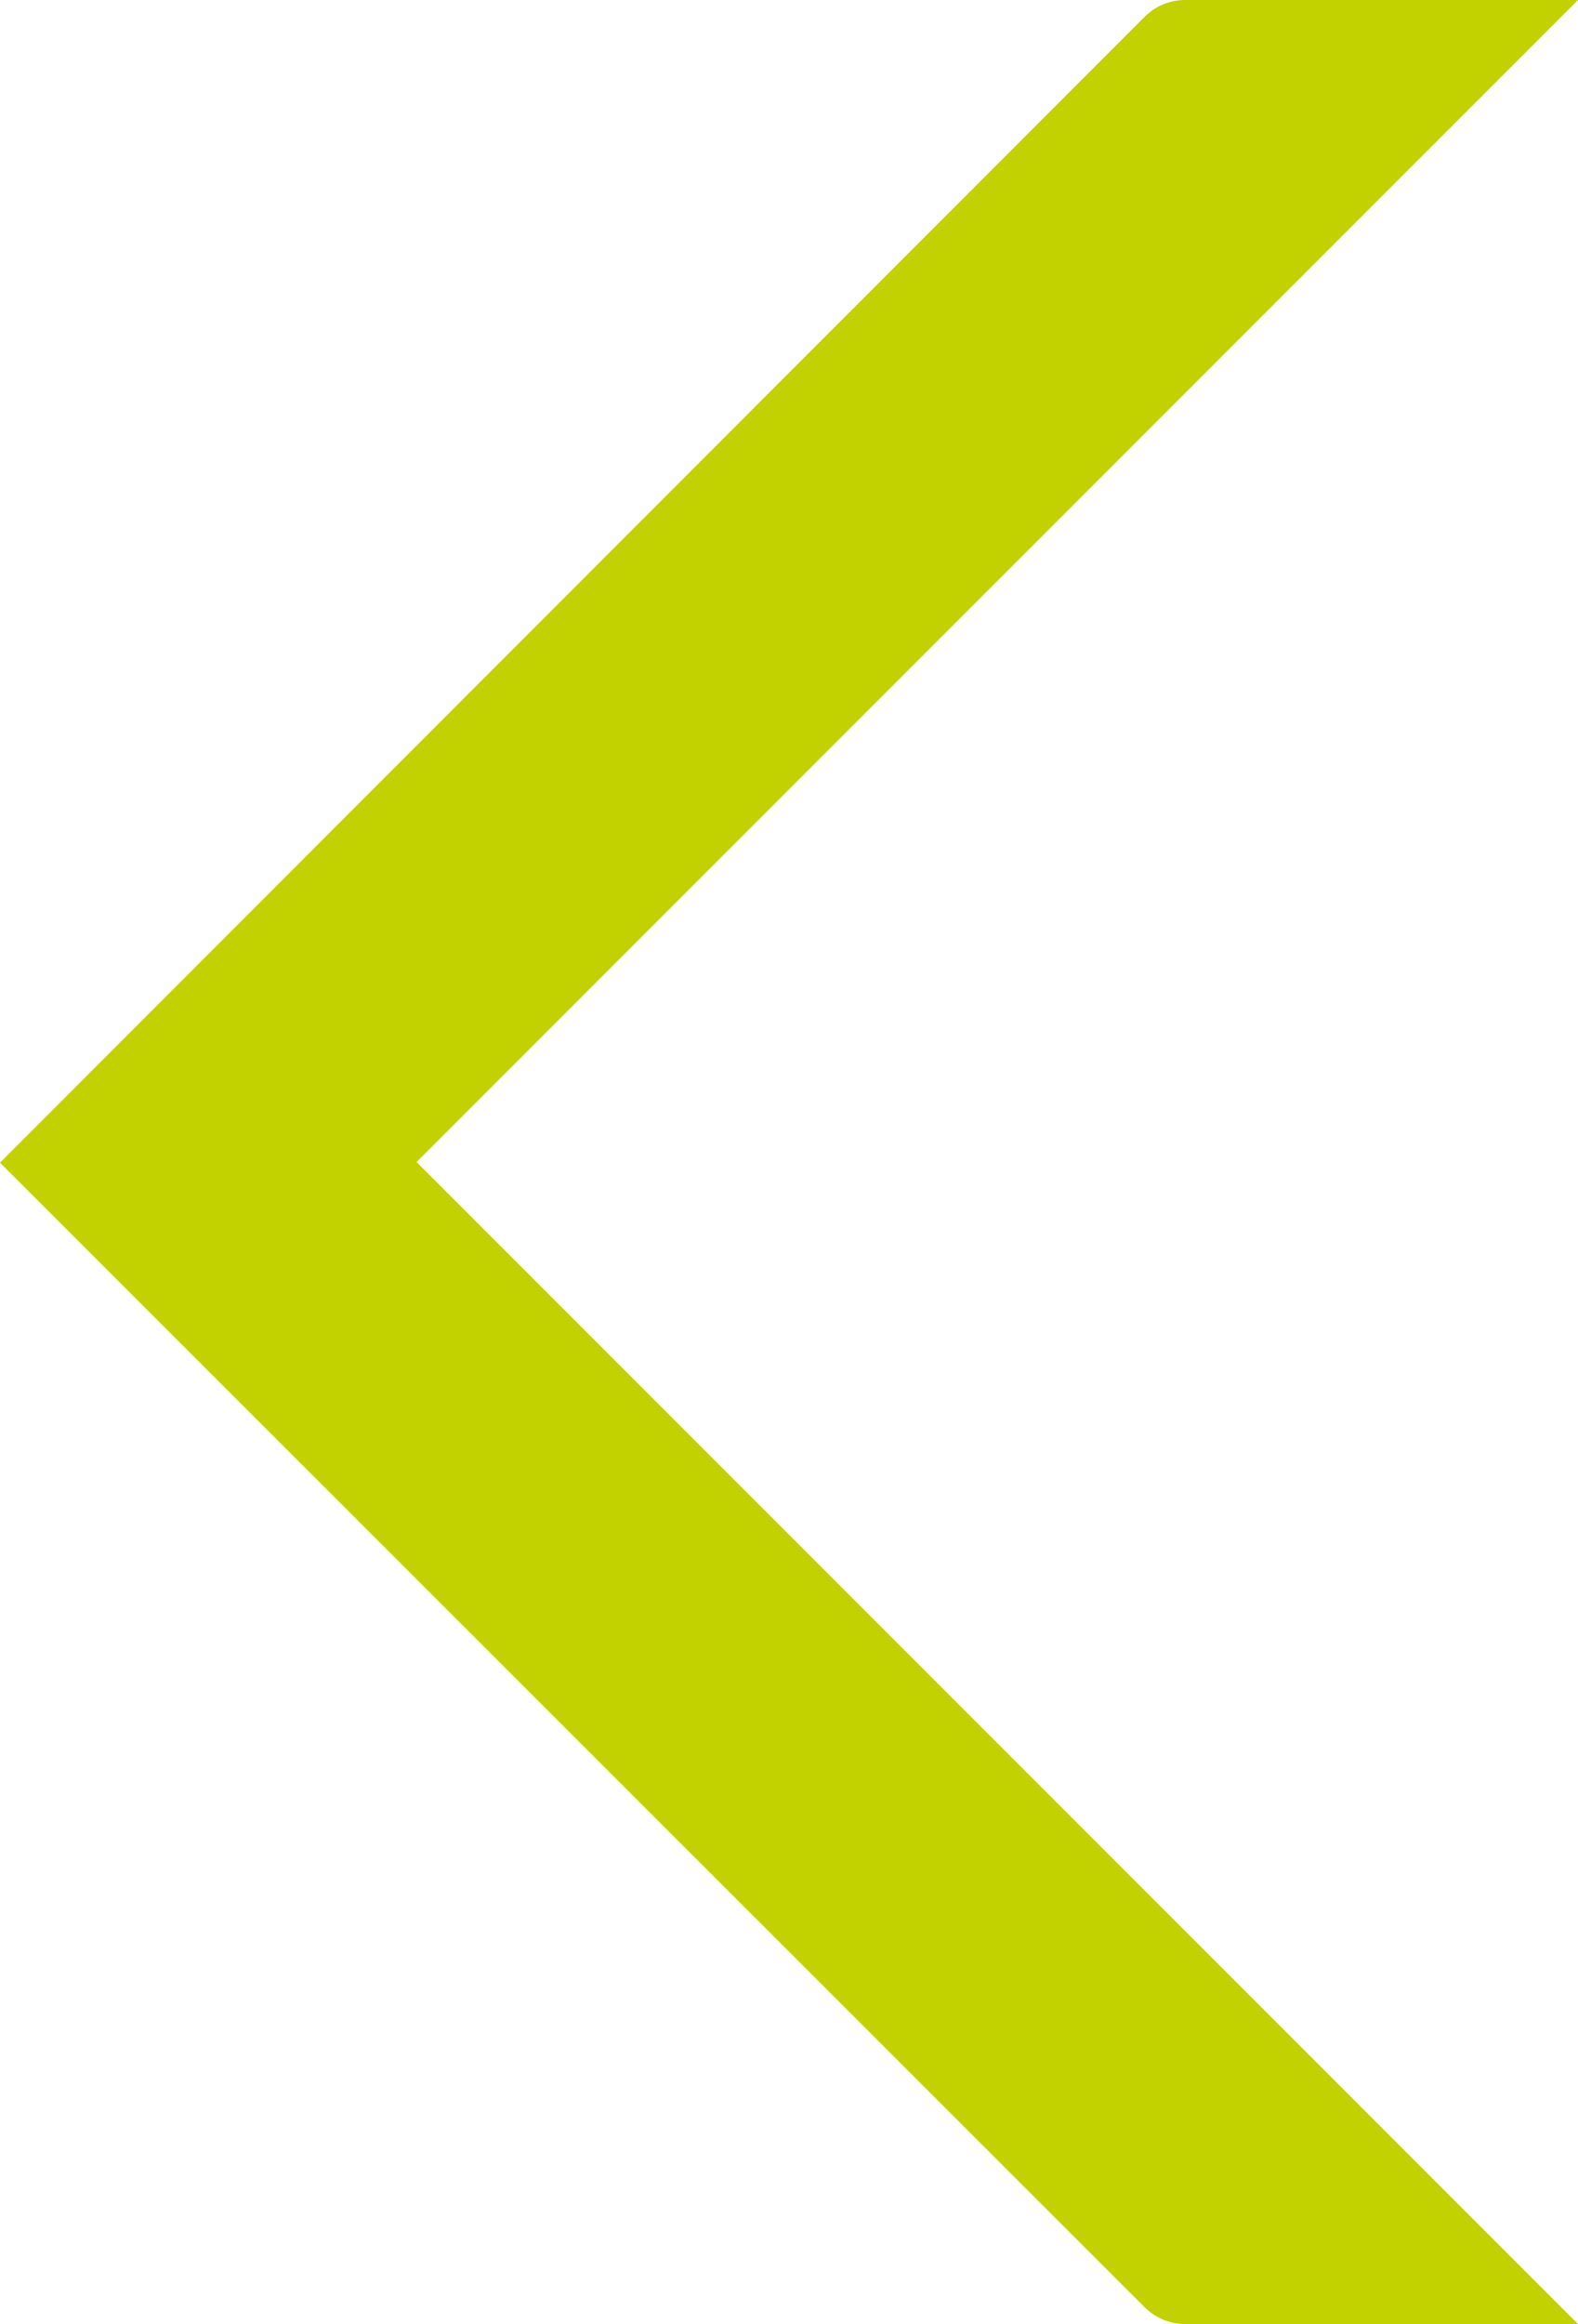 <?xml version="1.0" encoding="utf-8"?>
<!-- Generator: Adobe Illustrator 24.0.0, SVG Export Plug-In . SVG Version: 6.00 Build 0)  -->
<svg version="1.1" id="Layer_1" xmlns="http://www.w3.org/2000/svg" xmlns:xlink="http://www.w3.org/1999/xlink" x="0px" y="0px"
	 viewBox="0 0 243.2 358" style="enable-background:new 0 0 243.2 358;" xml:space="preserve">
<style type="text/css">
	.st0{fill:#C2D100;}
</style>
<path class="st0" d="M64.2,179l179,179h-60.5c-2.3,0-4.6-0.9-6.3-2.6L0,179.1L176.4,2.6c1.7-1.7,3.9-2.6,6.3-2.6l60.5,0L64.2,179z"
	/>
</svg>
